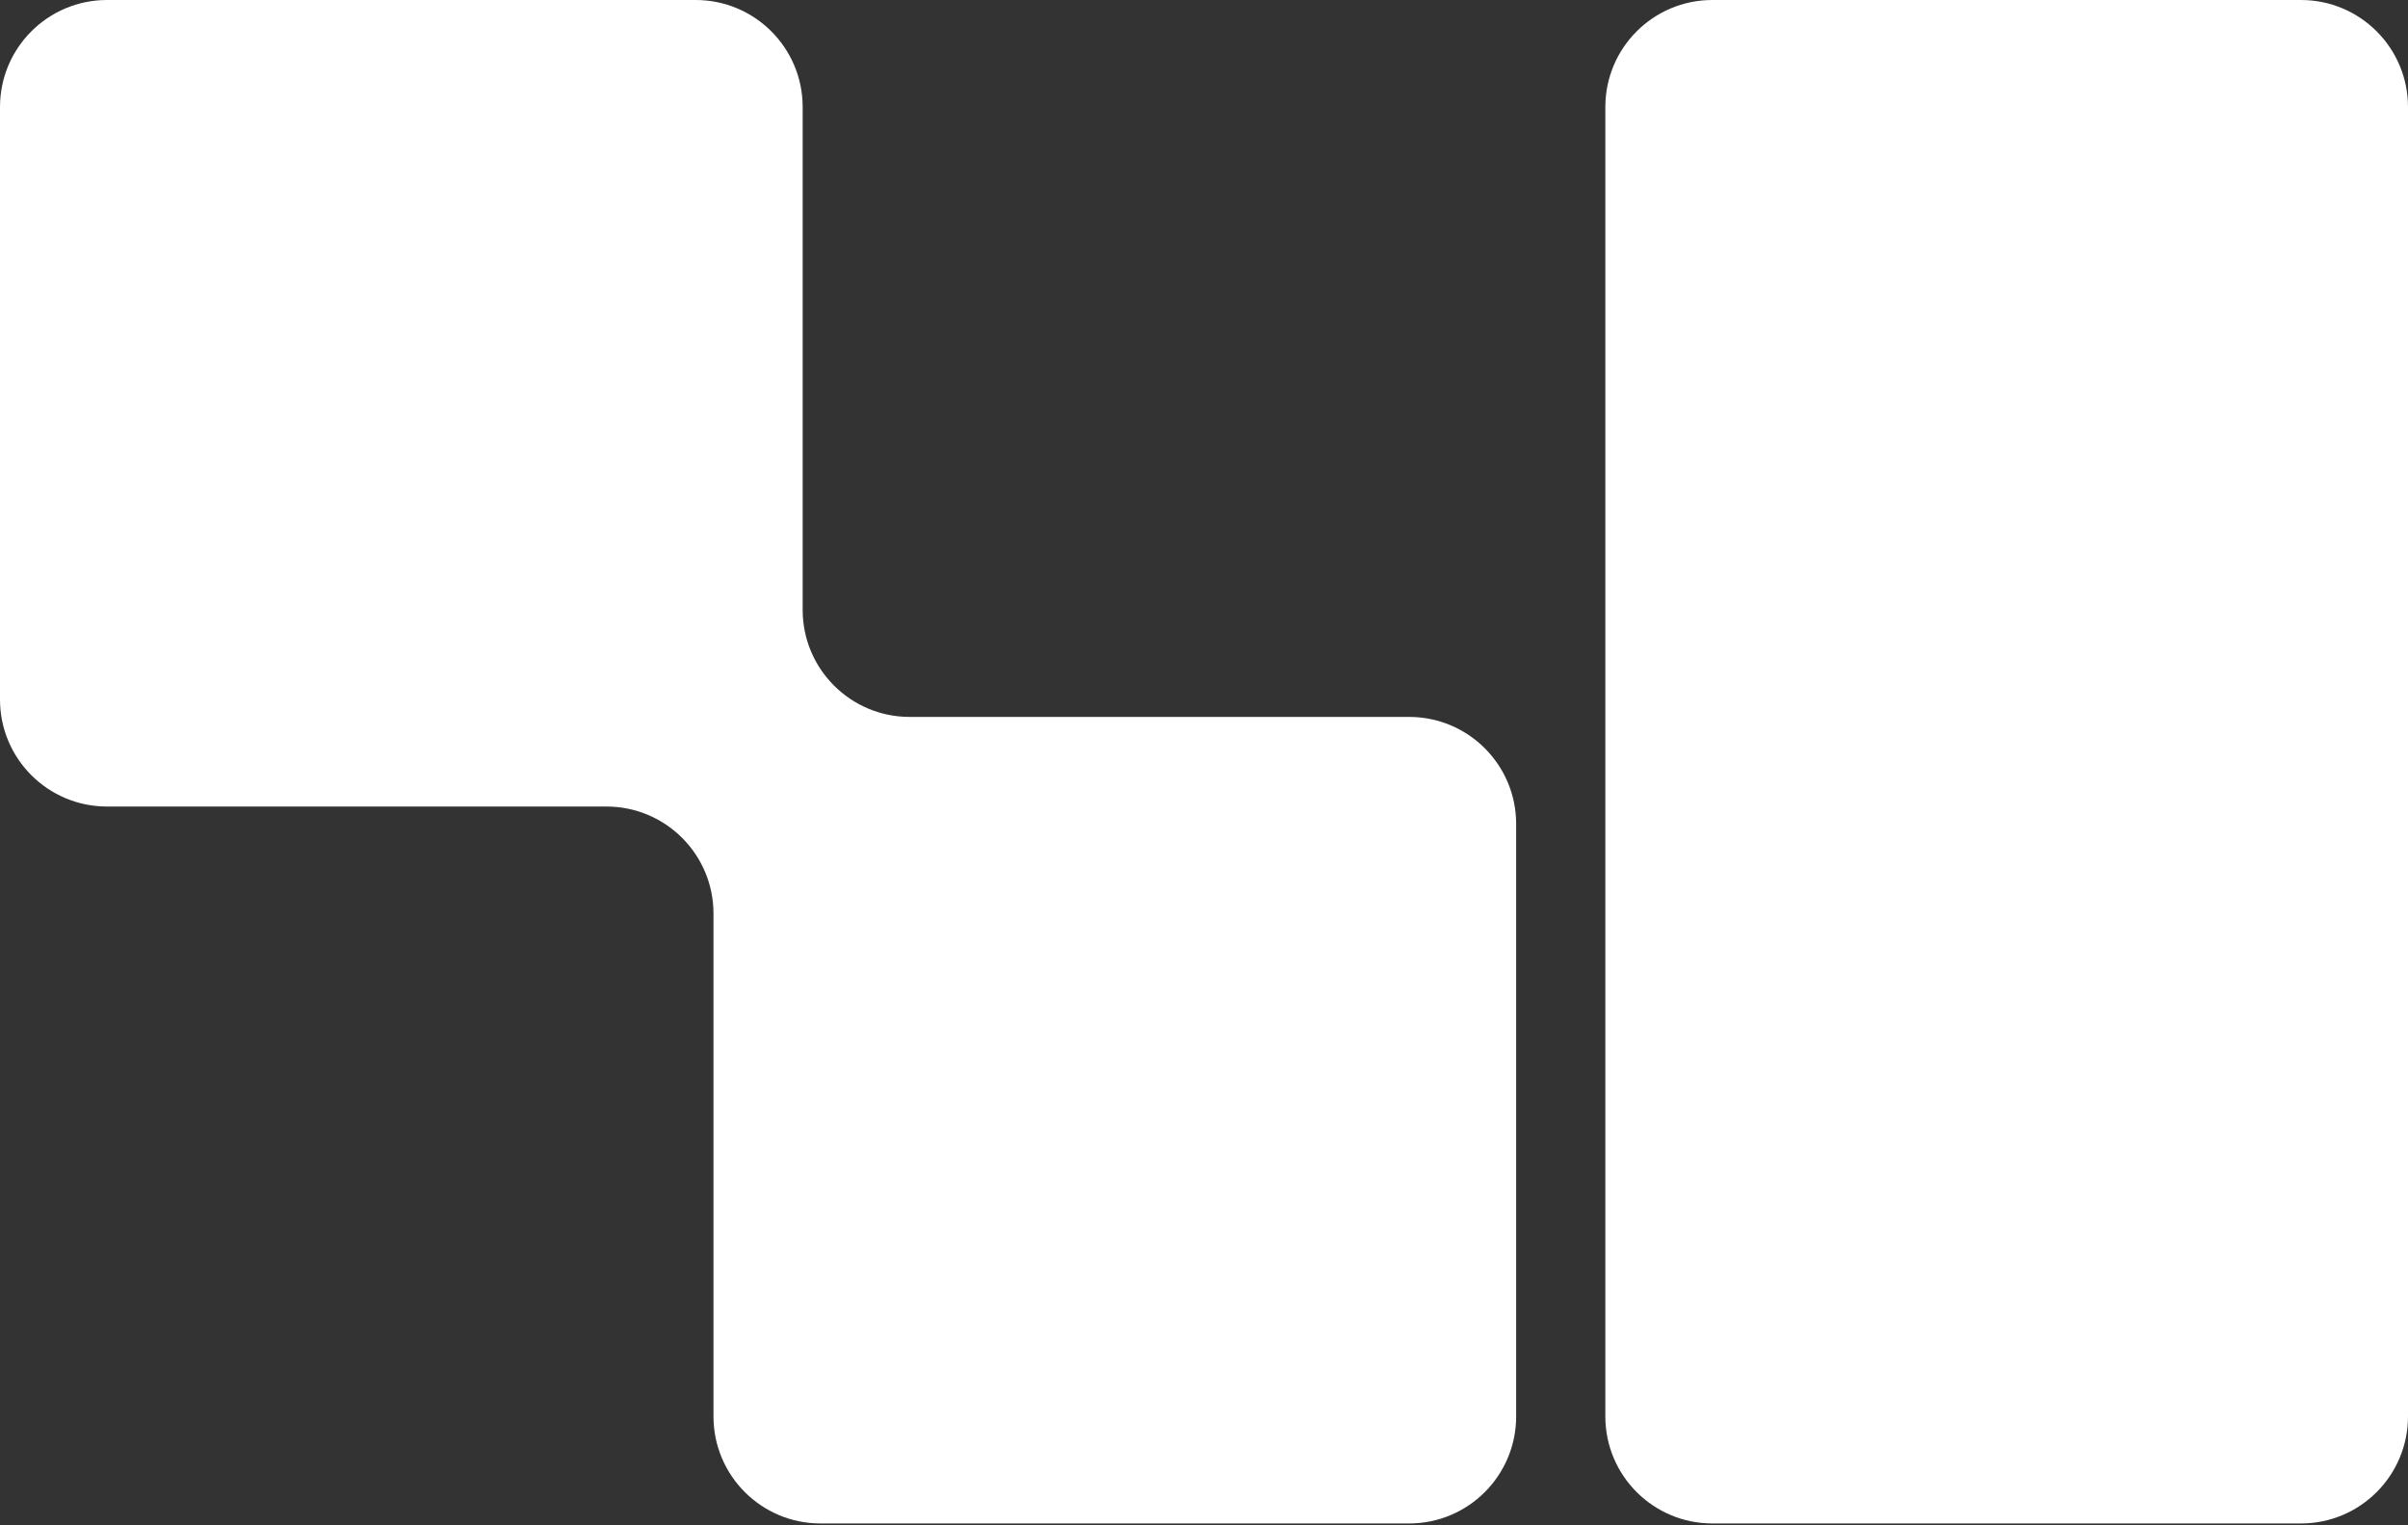 <svg width="360" height="228" viewBox="0 0 360 228" fill="none" xmlns="http://www.w3.org/2000/svg">
<rect x="0" y="0" width="360" height="228" fill="#333333" stroke="none"/>
<path fill-rule="evenodd" clip-rule="evenodd" d="M104 0C112.837 0 120 7.163 120 16V91.163C120 99.999 127.163 107.163 136 107.163H210.667C219.503 107.163 226.667 114.326 226.667 123.163V211.721C226.667 220.557 219.503 227.721 210.667 227.721H122.667C113.83 227.721 106.667 220.557 106.667 211.721V136.558C106.667 127.722 99.503 120.558 90.667 120.558H16C7.163 120.558 0 113.395 0 104.558V16C0 7.163 7.163 0 16 0H104ZM344 0C352.837 0 360 7.163 360 16V120.558L360 211.721C360 220.558 352.837 227.721 344 227.721H256C247.163 227.721 240 220.558 240 211.721V107.163L240 16C240 7.163 247.163 0 256 0H344Z" fill="white"/>
</svg>
